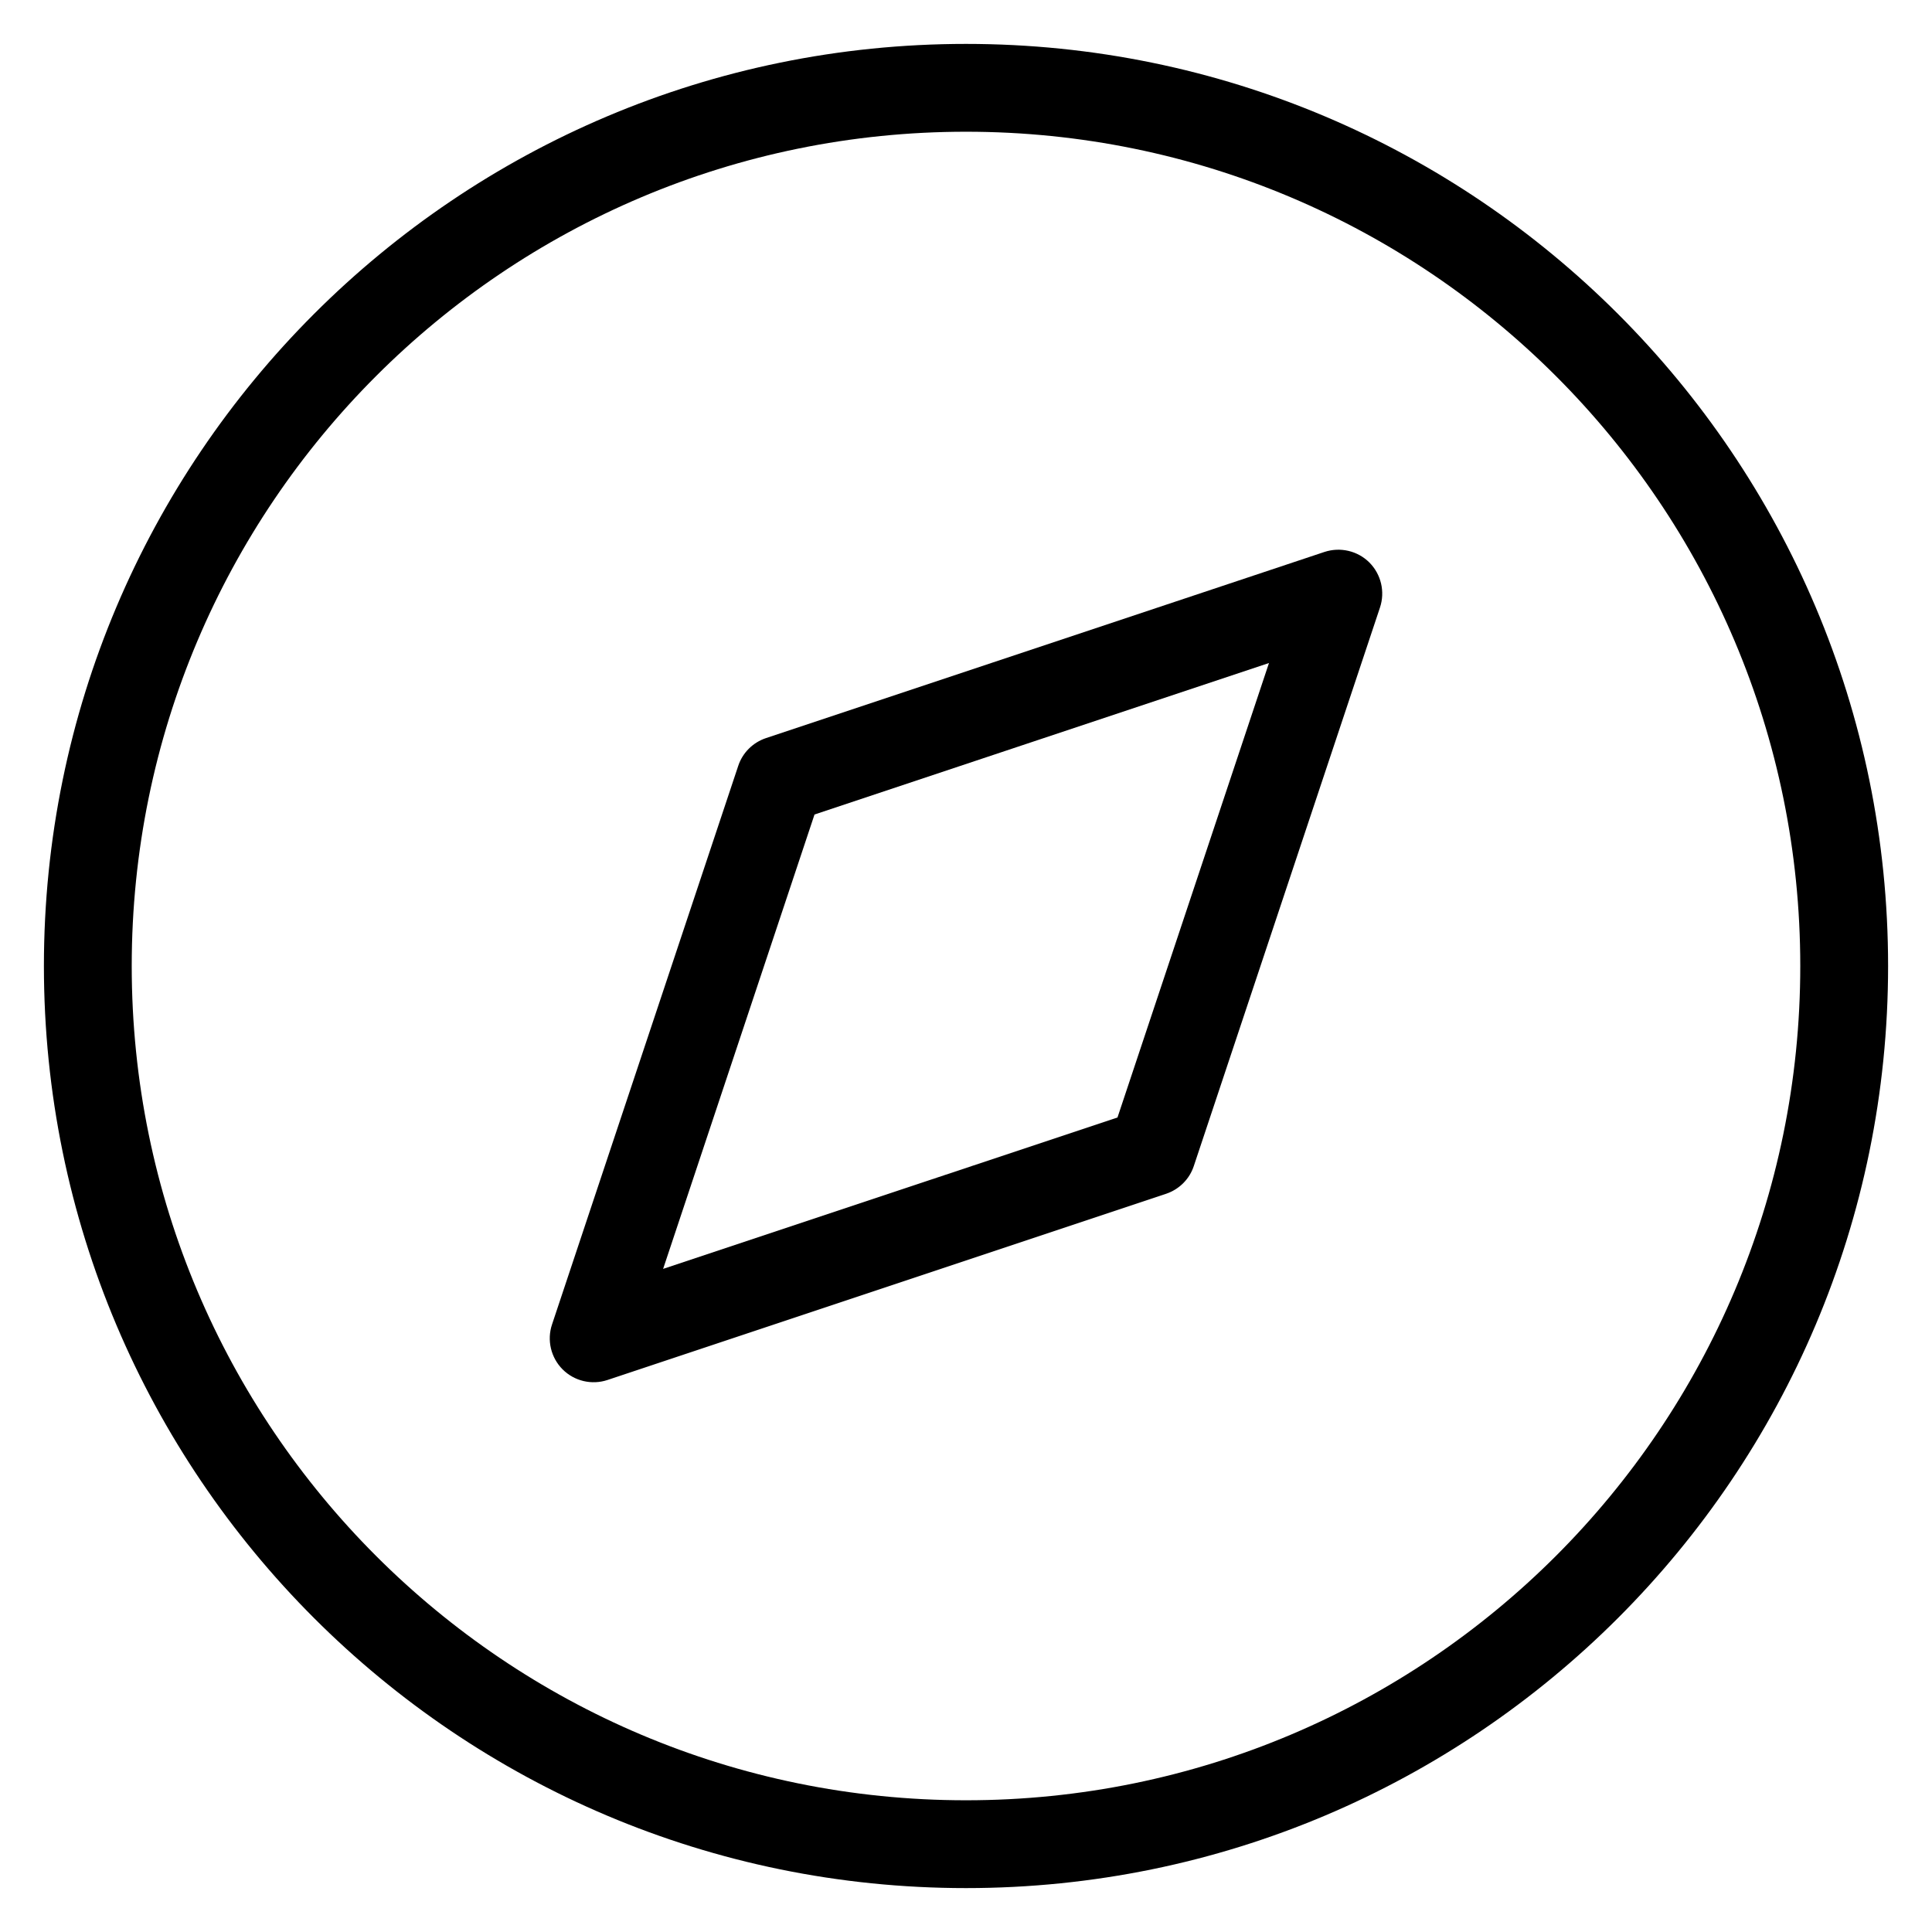 <svg width="22" height="22" viewBox="0 0 22 22" fill="none" xmlns="http://www.w3.org/2000/svg">
<path fill-rule="evenodd" clip-rule="evenodd" d="M15.714 6.918C15.774 6.738 15.727 6.54 15.594 6.406C15.46 6.272 15.262 6.226 15.082 6.285L8.722 8.405C8.573 8.455 8.455 8.572 8.406 8.722L6.286 15.082C6.226 15.261 6.273 15.459 6.406 15.593C6.54 15.727 6.738 15.774 6.918 15.714L13.278 13.594C13.427 13.544 13.545 13.427 13.594 13.278L15.714 6.918ZM7.551 14.449L9.275 9.275L14.45 7.55L12.725 12.725L7.551 14.449Z" fill="black"/>
<path fill-rule="evenodd" clip-rule="evenodd" d="M11 0.5C5.201 0.5 0.5 5.201 0.5 11C0.5 16.799 5.201 21.5 11 21.5C16.799 21.5 21.5 16.799 21.5 11C21.5 5.201 16.799 0.5 11 0.5ZM1.5 11C1.5 5.753 5.753 1.5 11 1.5C16.247 1.5 20.5 5.753 20.5 11C20.5 16.247 16.247 20.5 11 20.5C5.753 20.5 1.5 16.247 1.5 11Z" fill="black"/>
</svg>
